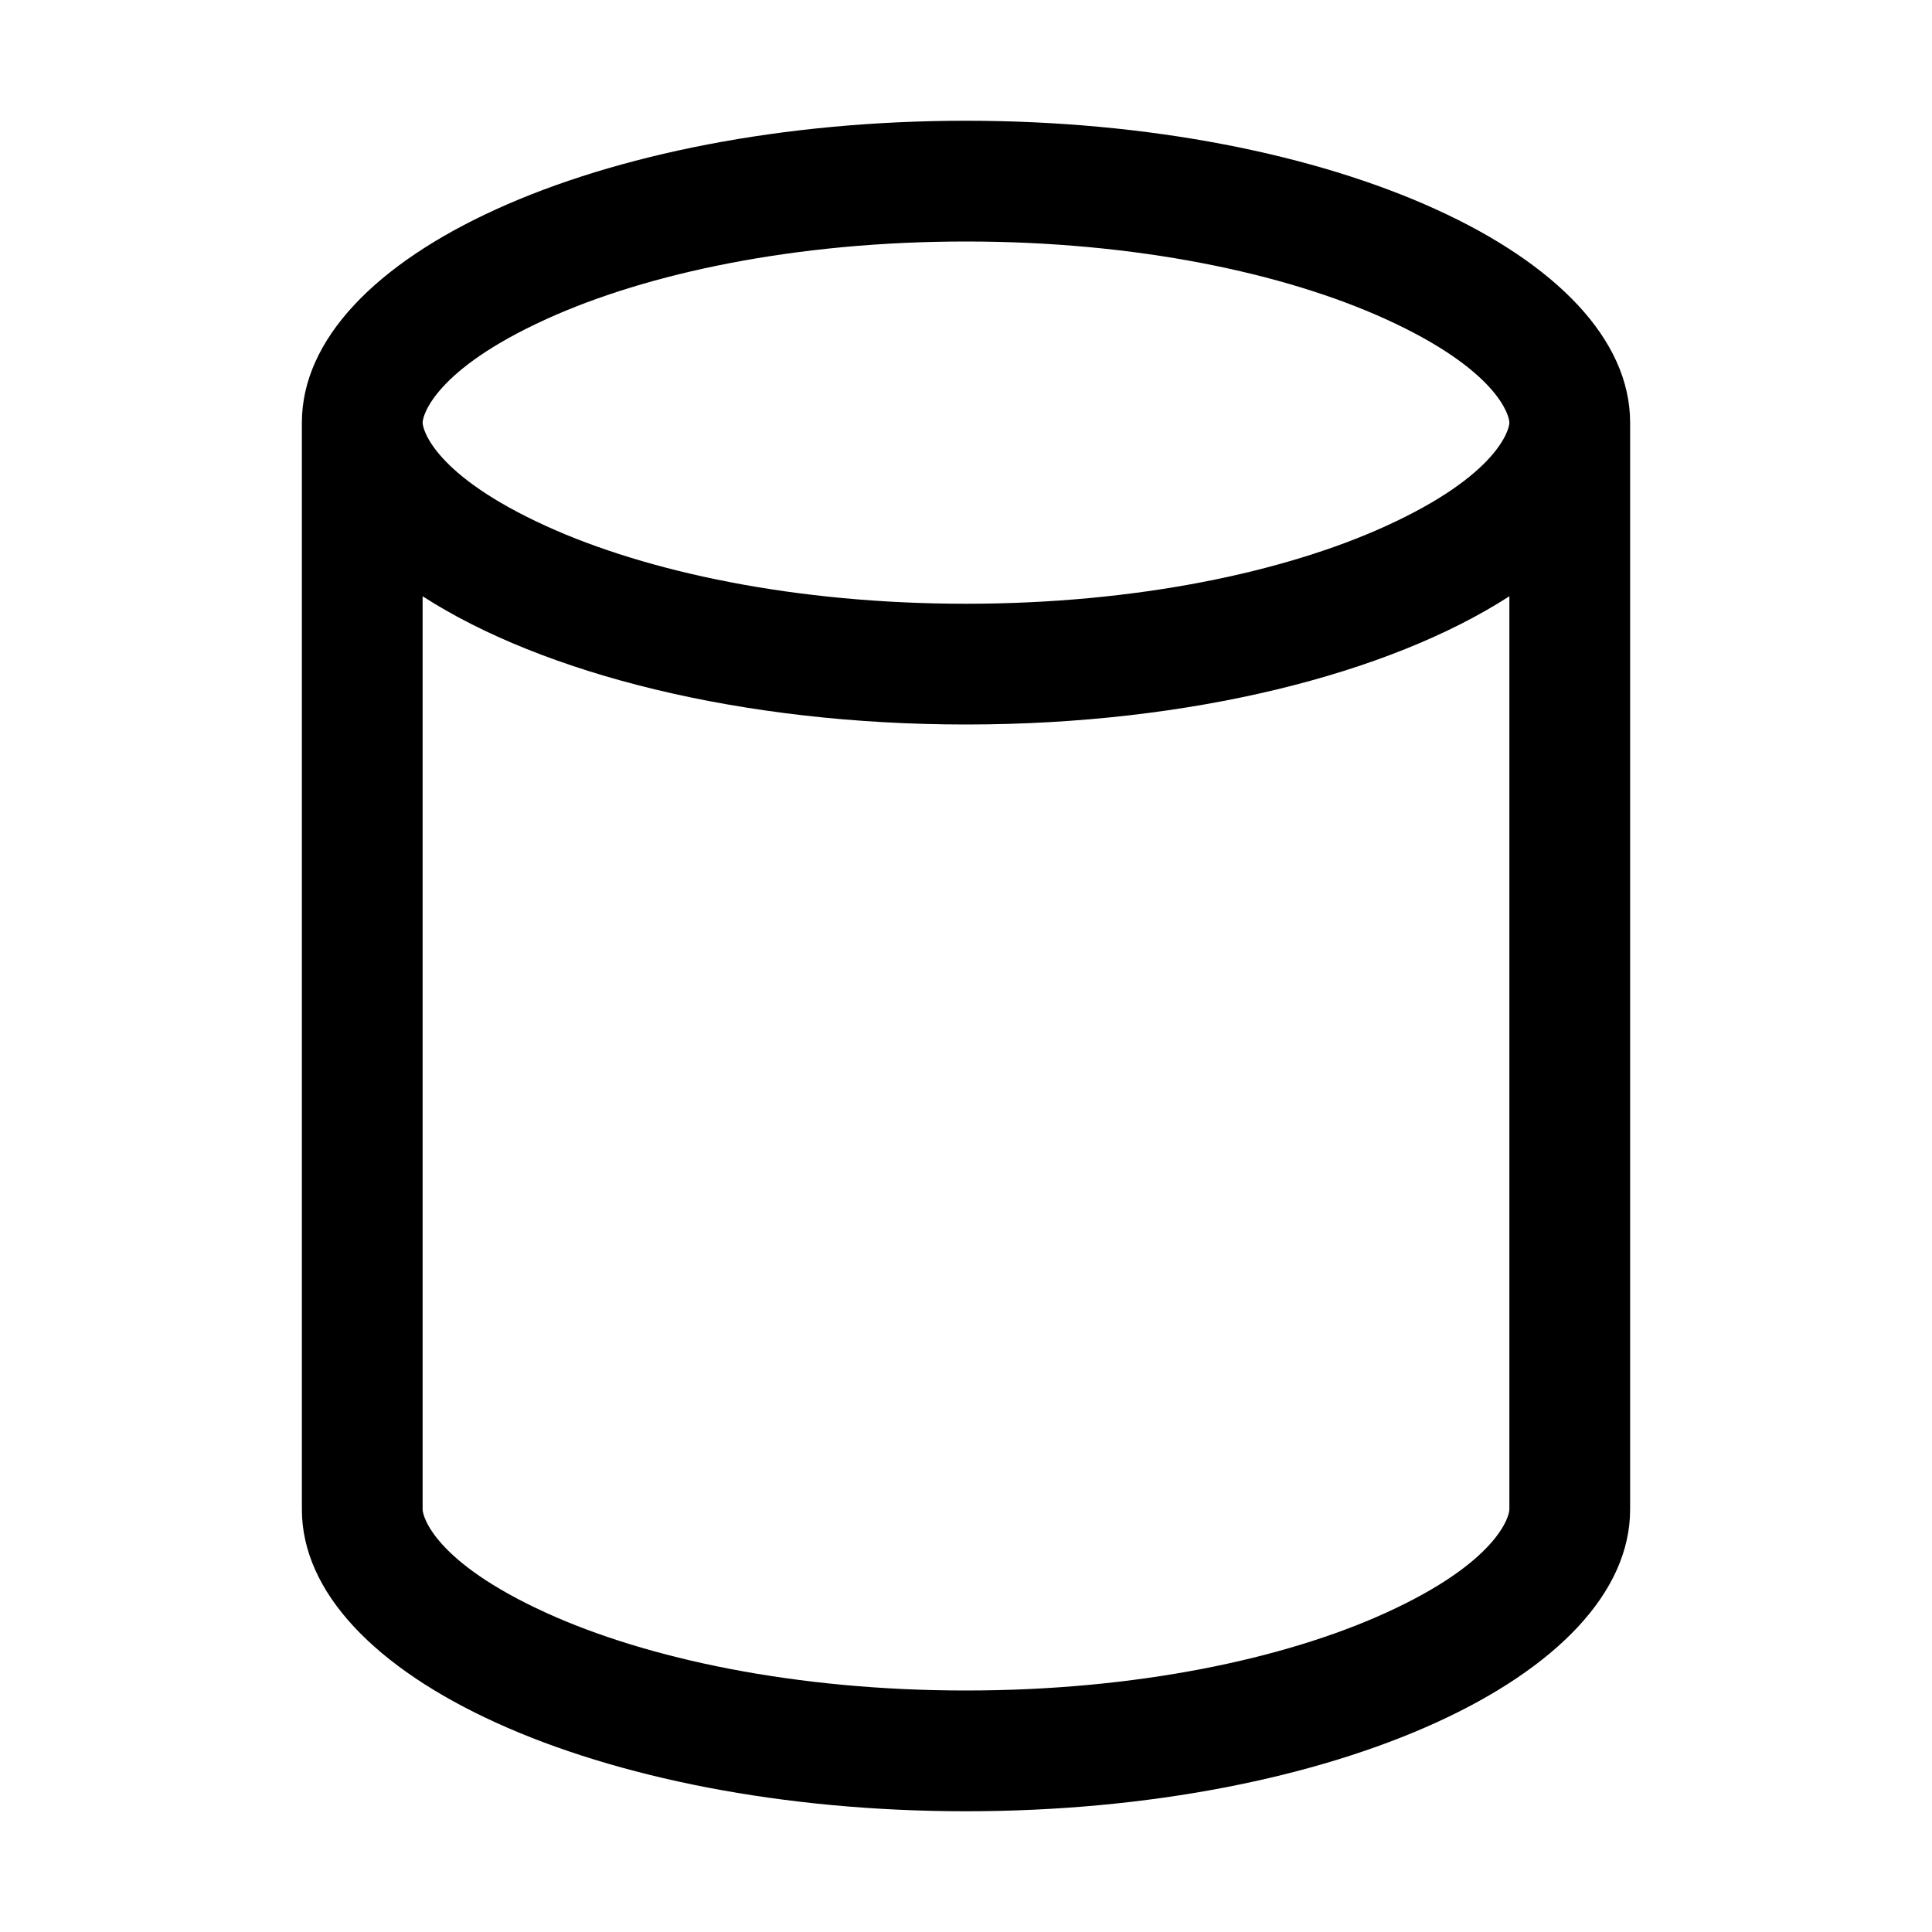 <svg xmlns="http://www.w3.org/2000/svg" width="3em" height="3em" viewBox="0 0 32 32"><path fill="currentColor" d="M27 7c0-2.761-4.925-5-11-5S5 4.239 5 7v18c0 2.761 4.925 5 11 5s11-2.239 11-5zm-2 0c0 .114-.193.871-2.05 1.715C21.276 9.477 18.82 10 16 10s-5.275-.523-6.95-1.285C7.192 7.87 7 7.115 7 7s.193-.871 2.05-1.715C10.724 4.523 13.18 4 16 4s5.275.523 6.95 1.285C24.808 6.13 25 6.885 25 7m0 2.876V25c0 .114-.193.871-2.05 1.715C21.276 27.477 18.82 28 16 28s-5.275-.523-6.95-1.285C7.192 25.87 7 25.115 7 25V9.876C8.99 11.16 12.28 12 16 12s7.01-.84 9-2.124"/></svg>